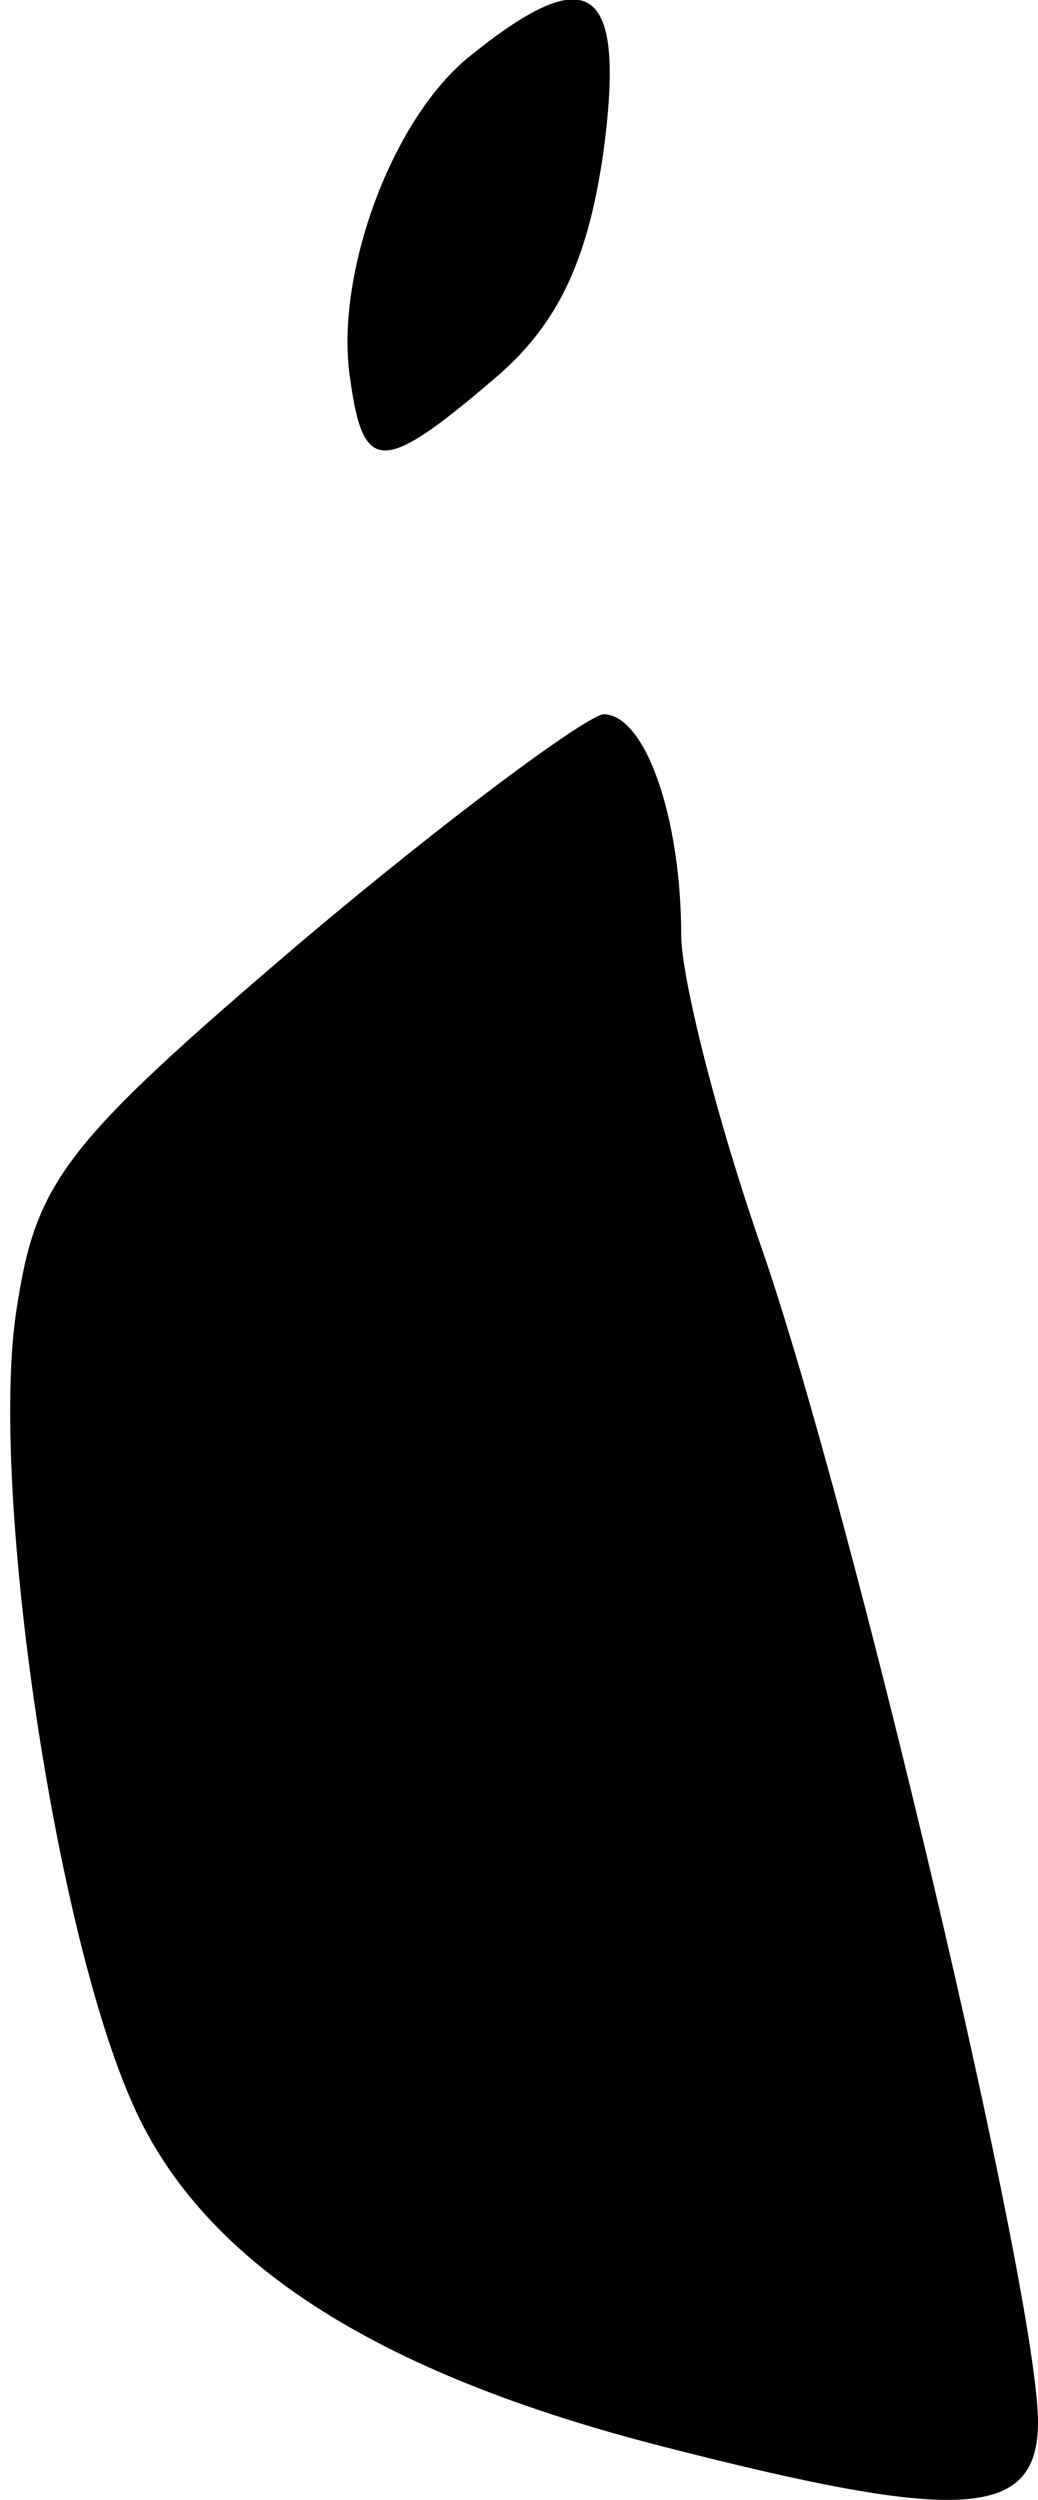 <?xml version="1.0" standalone="no"?>
<!DOCTYPE svg PUBLIC "-//W3C//DTD SVG 20010904//EN"
 "http://www.w3.org/TR/2001/REC-SVG-20010904/DTD/svg10.dtd">
<svg version="1.0" xmlns="http://www.w3.org/2000/svg"
 width="32pt" height="77pt" viewBox="0 0 32 77"
 preserveAspectRatio="xMidYMid meet">
<g transform="translate(0,77) scale(0.1,-0.1)"
fill="#000000" stroke="none">
<path fill="#000000" stroke="none" d="M144 752 c-24 -20 -41 -68 -36 -99 4
-29 10 -29 44 0 19 16 29 35 34 70 7 52 -4 60 -42 29z"/>
<path fill="#000000" stroke="none" d="M93 480 c-74 -63 -82 -74 -88 -114 -8
-53 11 -186 35 -242 21 -50 75 -85 166 -108 90 -23 114 -22 114 8 0 39 -57
280 -85 361 -14 40 -25 84 -25 97 0 36 -11 68 -24 68 -6 -1 -48 -32 -93 -70z"/>
</g>
</svg>
